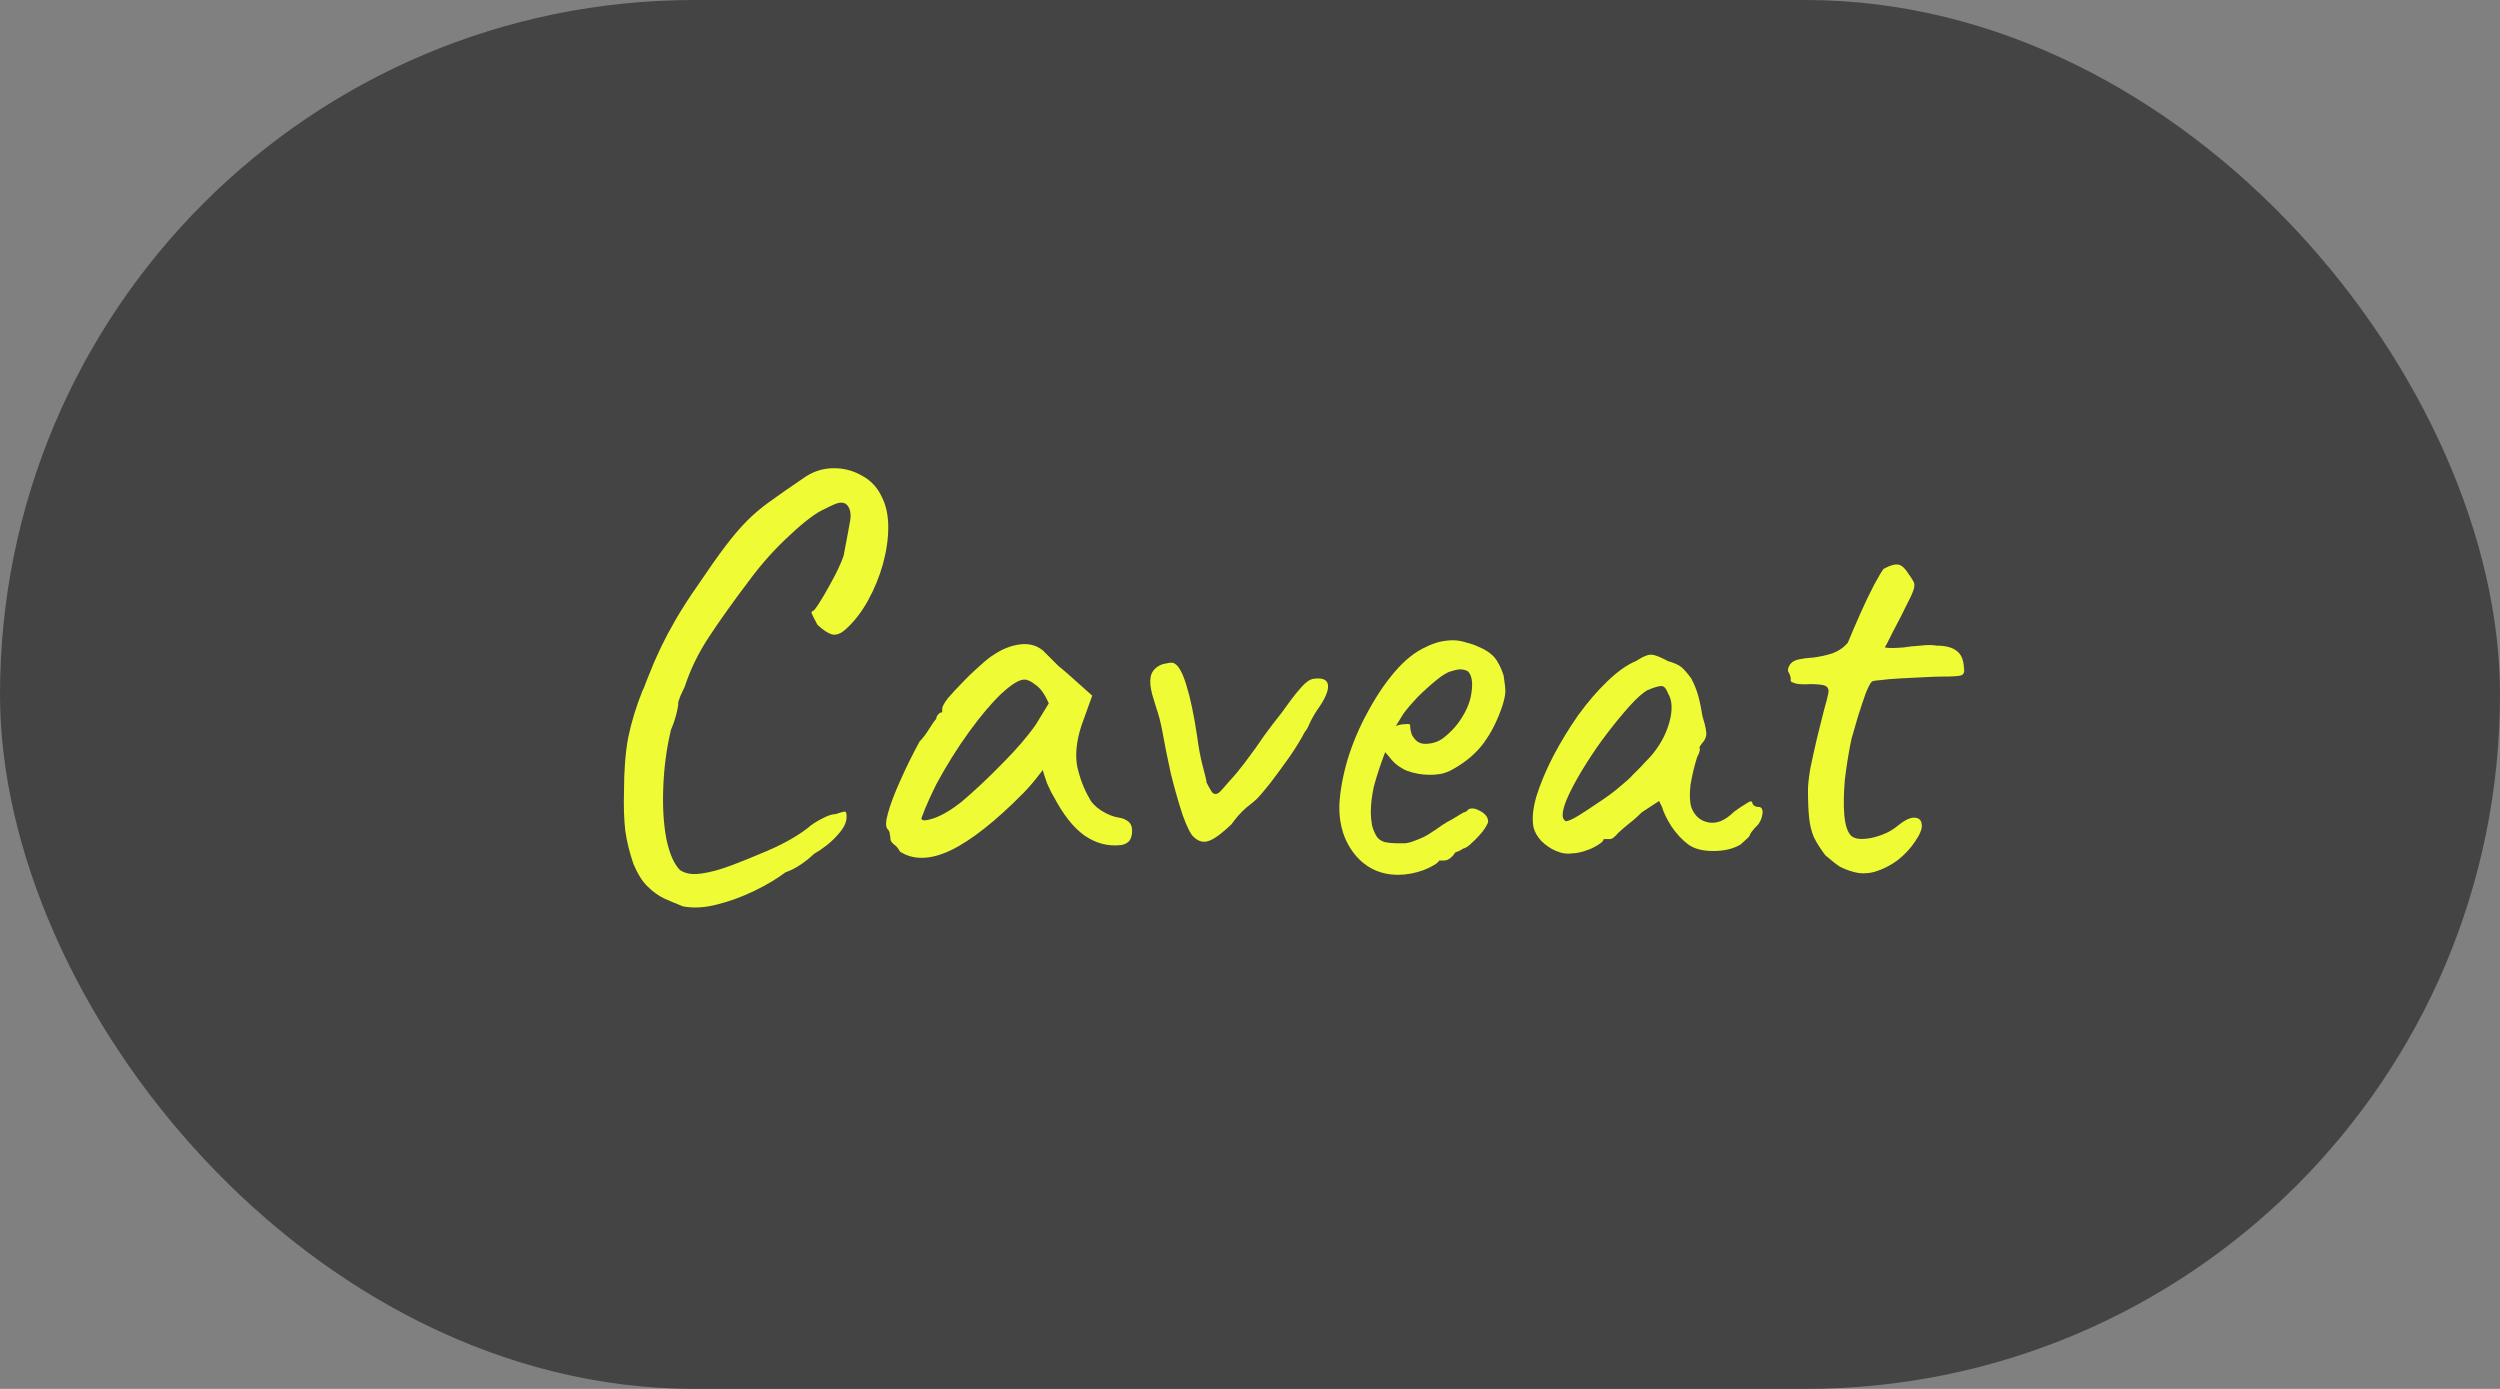 <svg width="63" height="35" viewBox="0 0 63 35" fill="none" xmlns="http://www.w3.org/2000/svg">
<rect x="0" y="0" width="63" height="35" fill="#808080" stroke="none"/>
<rect width="63" height="35" rx="17.5" fill="#444444"/>
<path d="M46.701 21.97C46.561 21.93 46.446 21.885 46.356 21.835C46.266 21.775 46.146 21.68 45.996 21.55C45.876 21.39 45.781 21.24 45.711 21.1C45.651 20.96 45.611 20.8 45.591 20.62C45.571 20.43 45.561 20.19 45.561 19.9C45.561 19.78 45.581 19.6 45.621 19.36C45.671 19.12 45.726 18.87 45.786 18.61C45.856 18.34 45.916 18.1 45.966 17.89C46.026 17.68 46.061 17.545 46.071 17.485C46.101 17.355 46.051 17.28 45.921 17.26C45.791 17.24 45.646 17.235 45.486 17.245C45.336 17.245 45.236 17.23 45.186 17.2C45.146 17.19 45.126 17.175 45.126 17.155C45.126 17.125 45.126 17.11 45.126 17.11C45.126 17.07 45.121 17.045 45.111 17.035C45.111 17.015 45.096 16.98 45.066 16.93C45.046 16.89 45.056 16.835 45.096 16.765C45.146 16.685 45.226 16.635 45.336 16.615C45.426 16.595 45.546 16.58 45.696 16.57C45.856 16.55 46.016 16.515 46.176 16.465C46.336 16.405 46.466 16.315 46.566 16.195C46.656 15.975 46.761 15.73 46.881 15.46C47.001 15.19 47.116 14.95 47.226 14.74C47.346 14.52 47.426 14.385 47.466 14.335C47.636 14.245 47.761 14.21 47.841 14.23C47.921 14.24 48.011 14.325 48.111 14.485C48.161 14.555 48.196 14.61 48.216 14.65C48.246 14.69 48.251 14.75 48.231 14.83C48.211 14.91 48.156 15.035 48.066 15.205C47.986 15.375 47.861 15.62 47.691 15.94C47.641 16.04 47.596 16.13 47.556 16.21C47.516 16.28 47.496 16.315 47.496 16.315C47.536 16.325 47.596 16.33 47.676 16.33C47.756 16.33 47.856 16.325 47.976 16.315C48.086 16.295 48.226 16.28 48.396 16.27C48.566 16.25 48.701 16.25 48.801 16.27C49.031 16.27 49.201 16.315 49.311 16.405C49.421 16.485 49.481 16.625 49.491 16.825C49.511 16.935 49.486 17 49.416 17.02C49.356 17.04 49.191 17.05 48.921 17.05C48.831 17.05 48.691 17.055 48.501 17.065C48.311 17.075 48.111 17.085 47.901 17.095C47.701 17.105 47.526 17.12 47.376 17.14C47.236 17.15 47.166 17.165 47.166 17.185C47.136 17.205 47.086 17.3 47.016 17.47C46.956 17.64 46.891 17.835 46.821 18.055C46.761 18.265 46.706 18.455 46.656 18.625C46.586 18.965 46.531 19.305 46.491 19.645C46.461 19.985 46.456 20.28 46.476 20.53C46.496 20.78 46.551 20.955 46.641 21.055C46.731 21.145 46.906 21.165 47.166 21.115C47.426 21.055 47.636 20.96 47.796 20.83C47.976 20.68 48.121 20.605 48.231 20.605C48.351 20.605 48.416 20.66 48.426 20.77C48.446 20.87 48.391 21.015 48.261 21.205C48.141 21.385 47.991 21.545 47.811 21.685C47.631 21.815 47.441 21.91 47.241 21.97C47.051 22.02 46.871 22.02 46.701 21.97Z" fill="#EFFC35"/>
<path d="M39.603 21.505C39.483 21.525 39.353 21.505 39.214 21.445C39.074 21.385 38.949 21.3 38.839 21.19C38.739 21.08 38.673 20.965 38.644 20.845C38.603 20.635 38.629 20.375 38.718 20.065C38.819 19.745 38.959 19.41 39.139 19.06C39.328 18.7 39.538 18.355 39.769 18.025C40.008 17.695 40.254 17.41 40.504 17.17C40.764 16.92 41.004 16.75 41.224 16.66C41.334 16.59 41.419 16.545 41.478 16.525C41.548 16.495 41.618 16.49 41.688 16.51C41.769 16.53 41.883 16.58 42.033 16.66C42.173 16.7 42.279 16.745 42.349 16.795C42.419 16.845 42.508 16.945 42.618 17.095C42.699 17.245 42.758 17.395 42.798 17.545C42.839 17.695 42.873 17.865 42.904 18.055C42.983 18.305 43.014 18.47 42.993 18.55C42.974 18.62 42.944 18.675 42.904 18.715C42.824 18.815 42.803 18.865 42.843 18.865C42.843 18.865 42.839 18.885 42.828 18.925C42.828 18.955 42.809 19.005 42.769 19.075C42.699 19.295 42.644 19.525 42.603 19.765C42.574 19.995 42.578 20.185 42.618 20.335C42.699 20.555 42.843 20.685 43.053 20.725C43.264 20.765 43.478 20.675 43.699 20.455C43.809 20.375 43.913 20.305 44.014 20.245C44.114 20.175 44.163 20.18 44.163 20.26C44.163 20.26 44.178 20.275 44.209 20.305C44.239 20.325 44.273 20.335 44.313 20.335C44.364 20.335 44.394 20.355 44.404 20.395C44.423 20.435 44.423 20.49 44.404 20.56C44.394 20.62 44.364 20.69 44.313 20.77C44.163 20.92 44.089 21.02 44.089 21.07C44.089 21.07 44.069 21.09 44.029 21.13C43.998 21.16 43.944 21.21 43.864 21.28C43.684 21.39 43.453 21.445 43.173 21.445C42.904 21.445 42.694 21.39 42.544 21.28C42.394 21.17 42.254 21.02 42.123 20.83C42.004 20.64 41.923 20.475 41.883 20.335L41.809 20.185L41.373 20.47C41.264 20.58 41.144 20.685 41.014 20.785C40.894 20.885 40.813 20.955 40.773 20.995C40.743 21.035 40.709 21.07 40.669 21.1C40.639 21.13 40.603 21.145 40.563 21.145C40.523 21.145 40.489 21.145 40.459 21.145C40.428 21.145 40.413 21.145 40.413 21.145C40.413 21.185 40.364 21.235 40.264 21.295C40.173 21.355 40.063 21.405 39.934 21.445C39.813 21.485 39.703 21.505 39.603 21.505ZM39.453 20.695C39.514 20.695 39.618 20.65 39.769 20.56C39.928 20.46 40.103 20.345 40.294 20.215C40.493 20.085 40.669 19.955 40.819 19.825C40.978 19.695 41.089 19.595 41.148 19.525C41.188 19.485 41.254 19.42 41.343 19.33C41.434 19.23 41.514 19.145 41.584 19.075C41.813 18.815 41.974 18.53 42.063 18.22C42.154 17.9 42.144 17.65 42.033 17.47C41.993 17.36 41.944 17.3 41.883 17.29C41.824 17.28 41.699 17.315 41.508 17.395C41.389 17.465 41.239 17.6 41.059 17.8C40.889 17.99 40.703 18.215 40.504 18.475C40.313 18.725 40.133 18.985 39.964 19.255C39.794 19.525 39.654 19.775 39.544 20.005C39.434 20.235 39.379 20.415 39.379 20.545C39.379 20.585 39.389 20.62 39.408 20.65C39.438 20.68 39.453 20.695 39.453 20.695Z" fill="#EFFC35"/>
<path d="M35.236 22.045C34.795 22.045 34.435 21.88 34.156 21.55C33.876 21.21 33.74 20.79 33.751 20.29C33.77 19.93 33.84 19.545 33.961 19.135C34.09 18.715 34.261 18.315 34.471 17.935C34.681 17.545 34.91 17.205 35.16 16.915C35.41 16.625 35.67 16.42 35.941 16.3C36.041 16.25 36.145 16.21 36.255 16.18C36.376 16.15 36.495 16.135 36.615 16.135C36.725 16.135 36.84 16.155 36.961 16.195C37.081 16.225 37.181 16.26 37.261 16.3C37.431 16.37 37.56 16.455 37.651 16.555C37.74 16.655 37.821 16.81 37.891 17.02C37.92 17.21 37.935 17.345 37.935 17.425C37.935 17.505 37.91 17.625 37.861 17.785C37.74 18.145 37.586 18.455 37.395 18.715C37.206 18.975 36.95 19.195 36.63 19.375C36.55 19.425 36.456 19.465 36.346 19.495C36.245 19.515 36.141 19.525 36.031 19.525C35.831 19.525 35.636 19.49 35.446 19.42C35.266 19.34 35.12 19.225 35.011 19.075L34.906 18.955L34.861 19.075C34.761 19.345 34.681 19.595 34.62 19.825C34.571 20.055 34.545 20.265 34.545 20.455C34.545 20.575 34.556 20.69 34.575 20.8C34.605 20.91 34.645 21.005 34.696 21.085C34.736 21.145 34.8 21.19 34.891 21.22C34.99 21.24 35.096 21.25 35.206 21.25C35.276 21.25 35.346 21.25 35.416 21.25C35.495 21.24 35.571 21.22 35.641 21.19C35.81 21.13 35.946 21.065 36.045 20.995C36.156 20.925 36.266 20.85 36.376 20.77L36.435 20.74H36.42C36.541 20.68 36.645 20.62 36.736 20.56C36.836 20.5 36.886 20.47 36.886 20.47C36.925 20.47 36.965 20.445 37.005 20.395C37.086 20.355 37.185 20.37 37.306 20.44C37.435 20.51 37.501 20.6 37.501 20.71C37.49 20.76 37.446 20.84 37.365 20.95C37.285 21.05 37.196 21.145 37.096 21.235C37.005 21.325 36.931 21.375 36.87 21.385C36.861 21.395 36.825 21.415 36.766 21.445C36.706 21.465 36.666 21.485 36.645 21.505H36.66C36.571 21.625 36.48 21.685 36.391 21.685H36.27C36.23 21.755 36.1 21.835 35.88 21.925C35.66 22.005 35.446 22.045 35.236 22.045ZM35.91 18.745C36.09 18.745 36.245 18.695 36.376 18.595C36.516 18.485 36.636 18.365 36.736 18.235C36.935 17.965 37.05 17.705 37.081 17.455C37.12 17.195 37.09 17.015 36.99 16.915C36.931 16.885 36.876 16.87 36.825 16.87C36.785 16.86 36.7 16.875 36.571 16.915C36.48 16.935 36.355 17.01 36.196 17.14C36.035 17.27 35.876 17.415 35.715 17.575C35.566 17.735 35.45 17.87 35.37 17.98L35.175 18.295C35.255 18.265 35.331 18.25 35.401 18.25C35.48 18.24 35.526 18.245 35.535 18.265C35.535 18.355 35.55 18.44 35.581 18.52C35.62 18.59 35.666 18.645 35.715 18.685C35.776 18.725 35.84 18.745 35.91 18.745Z" fill="#EFFC35"/>
<path d="M30.075 21.085C30.005 21.025 29.915 20.845 29.805 20.545C29.705 20.245 29.605 19.895 29.505 19.495C29.415 19.085 29.34 18.71 29.28 18.37C29.24 18.17 29.195 18 29.145 17.86C29.105 17.72 29.07 17.605 29.04 17.515C28.99 17.335 28.975 17.185 28.995 17.065C29.015 16.945 29.085 16.85 29.205 16.78C29.255 16.75 29.315 16.73 29.385 16.72C29.465 16.7 29.525 16.695 29.565 16.705C29.685 16.745 29.795 16.93 29.895 17.26C29.995 17.58 30.085 18.005 30.165 18.535C30.205 18.845 30.255 19.11 30.315 19.33C30.375 19.55 30.405 19.68 30.405 19.72C30.445 19.8 30.49 19.88 30.54 19.96C30.6 20.03 30.67 20.025 30.75 19.945C30.79 19.905 30.87 19.815 30.99 19.675C31.12 19.535 31.245 19.385 31.365 19.225C31.575 18.945 31.74 18.715 31.86 18.535C31.99 18.355 32.135 18.165 32.295 17.965C32.365 17.865 32.445 17.755 32.535 17.635C32.625 17.515 32.715 17.405 32.805 17.305C32.905 17.195 32.995 17.13 33.075 17.11C33.315 17.07 33.445 17.12 33.465 17.26C33.485 17.4 33.395 17.61 33.195 17.89C33.115 18.01 33.05 18.125 33 18.235C32.96 18.335 32.92 18.405 32.88 18.445C32.8 18.605 32.675 18.81 32.505 19.06C32.335 19.3 32.17 19.525 32.01 19.735C31.85 19.935 31.74 20.065 31.68 20.125C31.64 20.165 31.55 20.24 31.41 20.35C31.28 20.46 31.155 20.6 31.035 20.77C30.795 21 30.605 21.14 30.465 21.19C30.325 21.24 30.195 21.205 30.075 21.085Z" fill="#EFFC35"/>
<path d="M22.679 21.46C22.639 21.38 22.589 21.32 22.529 21.28C22.469 21.23 22.439 21.185 22.439 21.145C22.439 21.105 22.434 21.065 22.424 21.025C22.424 20.975 22.404 20.93 22.364 20.89C22.314 20.83 22.319 20.695 22.379 20.485C22.439 20.265 22.539 20 22.679 19.69C22.819 19.37 22.984 19.035 23.174 18.685C23.254 18.605 23.334 18.5 23.414 18.37C23.494 18.24 23.554 18.155 23.594 18.115C23.594 18.075 23.609 18.04 23.639 18.01C23.669 17.97 23.704 17.95 23.744 17.95V17.86C23.744 17.81 23.789 17.725 23.879 17.605C23.979 17.485 24.099 17.355 24.239 17.215C24.379 17.065 24.524 16.925 24.674 16.795C24.824 16.655 24.949 16.555 25.049 16.495C25.259 16.355 25.474 16.27 25.694 16.24C25.924 16.21 26.119 16.26 26.279 16.39C26.309 16.42 26.359 16.47 26.429 16.54C26.499 16.61 26.579 16.69 26.669 16.78C26.769 16.86 26.869 16.945 26.969 17.035L27.524 17.53L27.254 18.28C27.124 18.68 27.089 19.03 27.149 19.33C27.219 19.63 27.319 19.89 27.449 20.11C27.499 20.22 27.599 20.325 27.749 20.425C27.909 20.525 28.059 20.585 28.199 20.605C28.279 20.615 28.354 20.645 28.424 20.695C28.494 20.745 28.529 20.825 28.529 20.935C28.529 21.035 28.509 21.115 28.469 21.175C28.429 21.235 28.359 21.275 28.259 21.295C27.929 21.335 27.619 21.255 27.329 21.055C27.049 20.855 26.789 20.525 26.549 20.065C26.509 20.005 26.454 19.895 26.384 19.735C26.324 19.565 26.289 19.455 26.279 19.405C26.239 19.455 26.164 19.55 26.054 19.69C25.944 19.82 25.859 19.915 25.799 19.975C25.089 20.695 24.474 21.18 23.954 21.43C23.444 21.67 23.019 21.68 22.679 21.46ZM23.219 20.62C23.219 20.69 23.324 20.69 23.534 20.62C23.754 20.54 23.989 20.4 24.239 20.2C24.579 19.91 24.919 19.59 25.259 19.24C25.609 18.89 25.889 18.565 26.099 18.265L26.429 17.725C26.329 17.495 26.219 17.34 26.099 17.26C25.989 17.17 25.894 17.125 25.814 17.125C25.684 17.125 25.489 17.245 25.229 17.485C24.979 17.725 24.709 18.045 24.419 18.445C24.129 18.845 23.854 19.285 23.594 19.765C23.494 19.965 23.404 20.16 23.324 20.35C23.254 20.53 23.219 20.62 23.219 20.62Z" fill="#EFFC35"/>
<path d="M17.209 22.84C17.059 22.78 16.904 22.715 16.744 22.645C16.595 22.575 16.45 22.47 16.309 22.33C16.18 22.2 16.064 22.015 15.964 21.775C15.864 21.485 15.794 21.2 15.755 20.92C15.725 20.64 15.714 20.315 15.725 19.945C15.725 19.425 15.759 18.975 15.829 18.595C15.909 18.205 16.029 17.81 16.189 17.41C16.209 17.38 16.244 17.295 16.294 17.155C16.355 17.005 16.419 16.845 16.489 16.675C16.57 16.505 16.63 16.375 16.669 16.285C16.75 16.115 16.869 15.89 17.029 15.61C17.2 15.32 17.38 15.04 17.57 14.77C17.86 14.34 18.099 14 18.29 13.75C18.48 13.5 18.66 13.29 18.829 13.12C19 12.95 19.189 12.79 19.399 12.64C19.619 12.48 19.899 12.285 20.239 12.055C20.459 11.895 20.7 11.81 20.959 11.8C21.23 11.79 21.48 11.85 21.709 11.98C21.939 12.1 22.11 12.28 22.22 12.52C22.329 12.73 22.384 12.985 22.384 13.285C22.384 13.575 22.34 13.885 22.25 14.215C22.16 14.535 22.035 14.84 21.875 15.13C21.715 15.42 21.529 15.66 21.32 15.85C21.189 15.97 21.07 16.015 20.959 15.985C20.86 15.955 20.739 15.875 20.599 15.745C20.509 15.575 20.459 15.475 20.45 15.445C20.45 15.415 20.47 15.395 20.509 15.385C20.57 15.315 20.649 15.195 20.75 15.025C20.849 14.855 20.95 14.675 21.049 14.485C21.149 14.285 21.22 14.125 21.259 14.005C21.34 13.585 21.395 13.29 21.424 13.12C21.454 12.94 21.424 12.805 21.334 12.715C21.294 12.675 21.235 12.66 21.154 12.67C21.084 12.68 20.965 12.73 20.794 12.82C20.564 12.92 20.265 13.145 19.895 13.495C19.524 13.835 19.184 14.215 18.875 14.635C18.474 15.165 18.14 15.635 17.869 16.045C17.599 16.455 17.395 16.875 17.255 17.305C17.235 17.345 17.2 17.42 17.149 17.53C17.11 17.64 17.09 17.695 17.09 17.695C17.099 17.735 17.084 17.835 17.044 17.995C17.005 18.145 16.959 18.275 16.91 18.385C16.799 18.845 16.735 19.325 16.715 19.825C16.695 20.315 16.72 20.75 16.79 21.13C16.869 21.51 16.985 21.775 17.134 21.925C17.265 22.015 17.439 22.045 17.66 22.015C17.89 21.985 18.149 21.915 18.439 21.805C18.73 21.695 19.024 21.575 19.325 21.445C19.564 21.345 19.785 21.235 19.985 21.115C20.184 20.995 20.334 20.89 20.434 20.8C20.515 20.74 20.614 20.68 20.735 20.62C20.864 20.55 20.974 20.515 21.064 20.515C21.204 20.465 21.285 20.445 21.305 20.455C21.325 20.465 21.334 20.51 21.334 20.59C21.334 20.73 21.255 20.885 21.095 21.055C20.945 21.225 20.75 21.38 20.509 21.52C20.43 21.6 20.325 21.685 20.195 21.775C20.064 21.865 19.93 21.935 19.79 21.985C19.579 22.145 19.32 22.3 19.009 22.45C18.7 22.6 18.384 22.715 18.064 22.795C17.755 22.875 17.47 22.89 17.209 22.84Z" fill="#EFFC35"/>
</svg>
